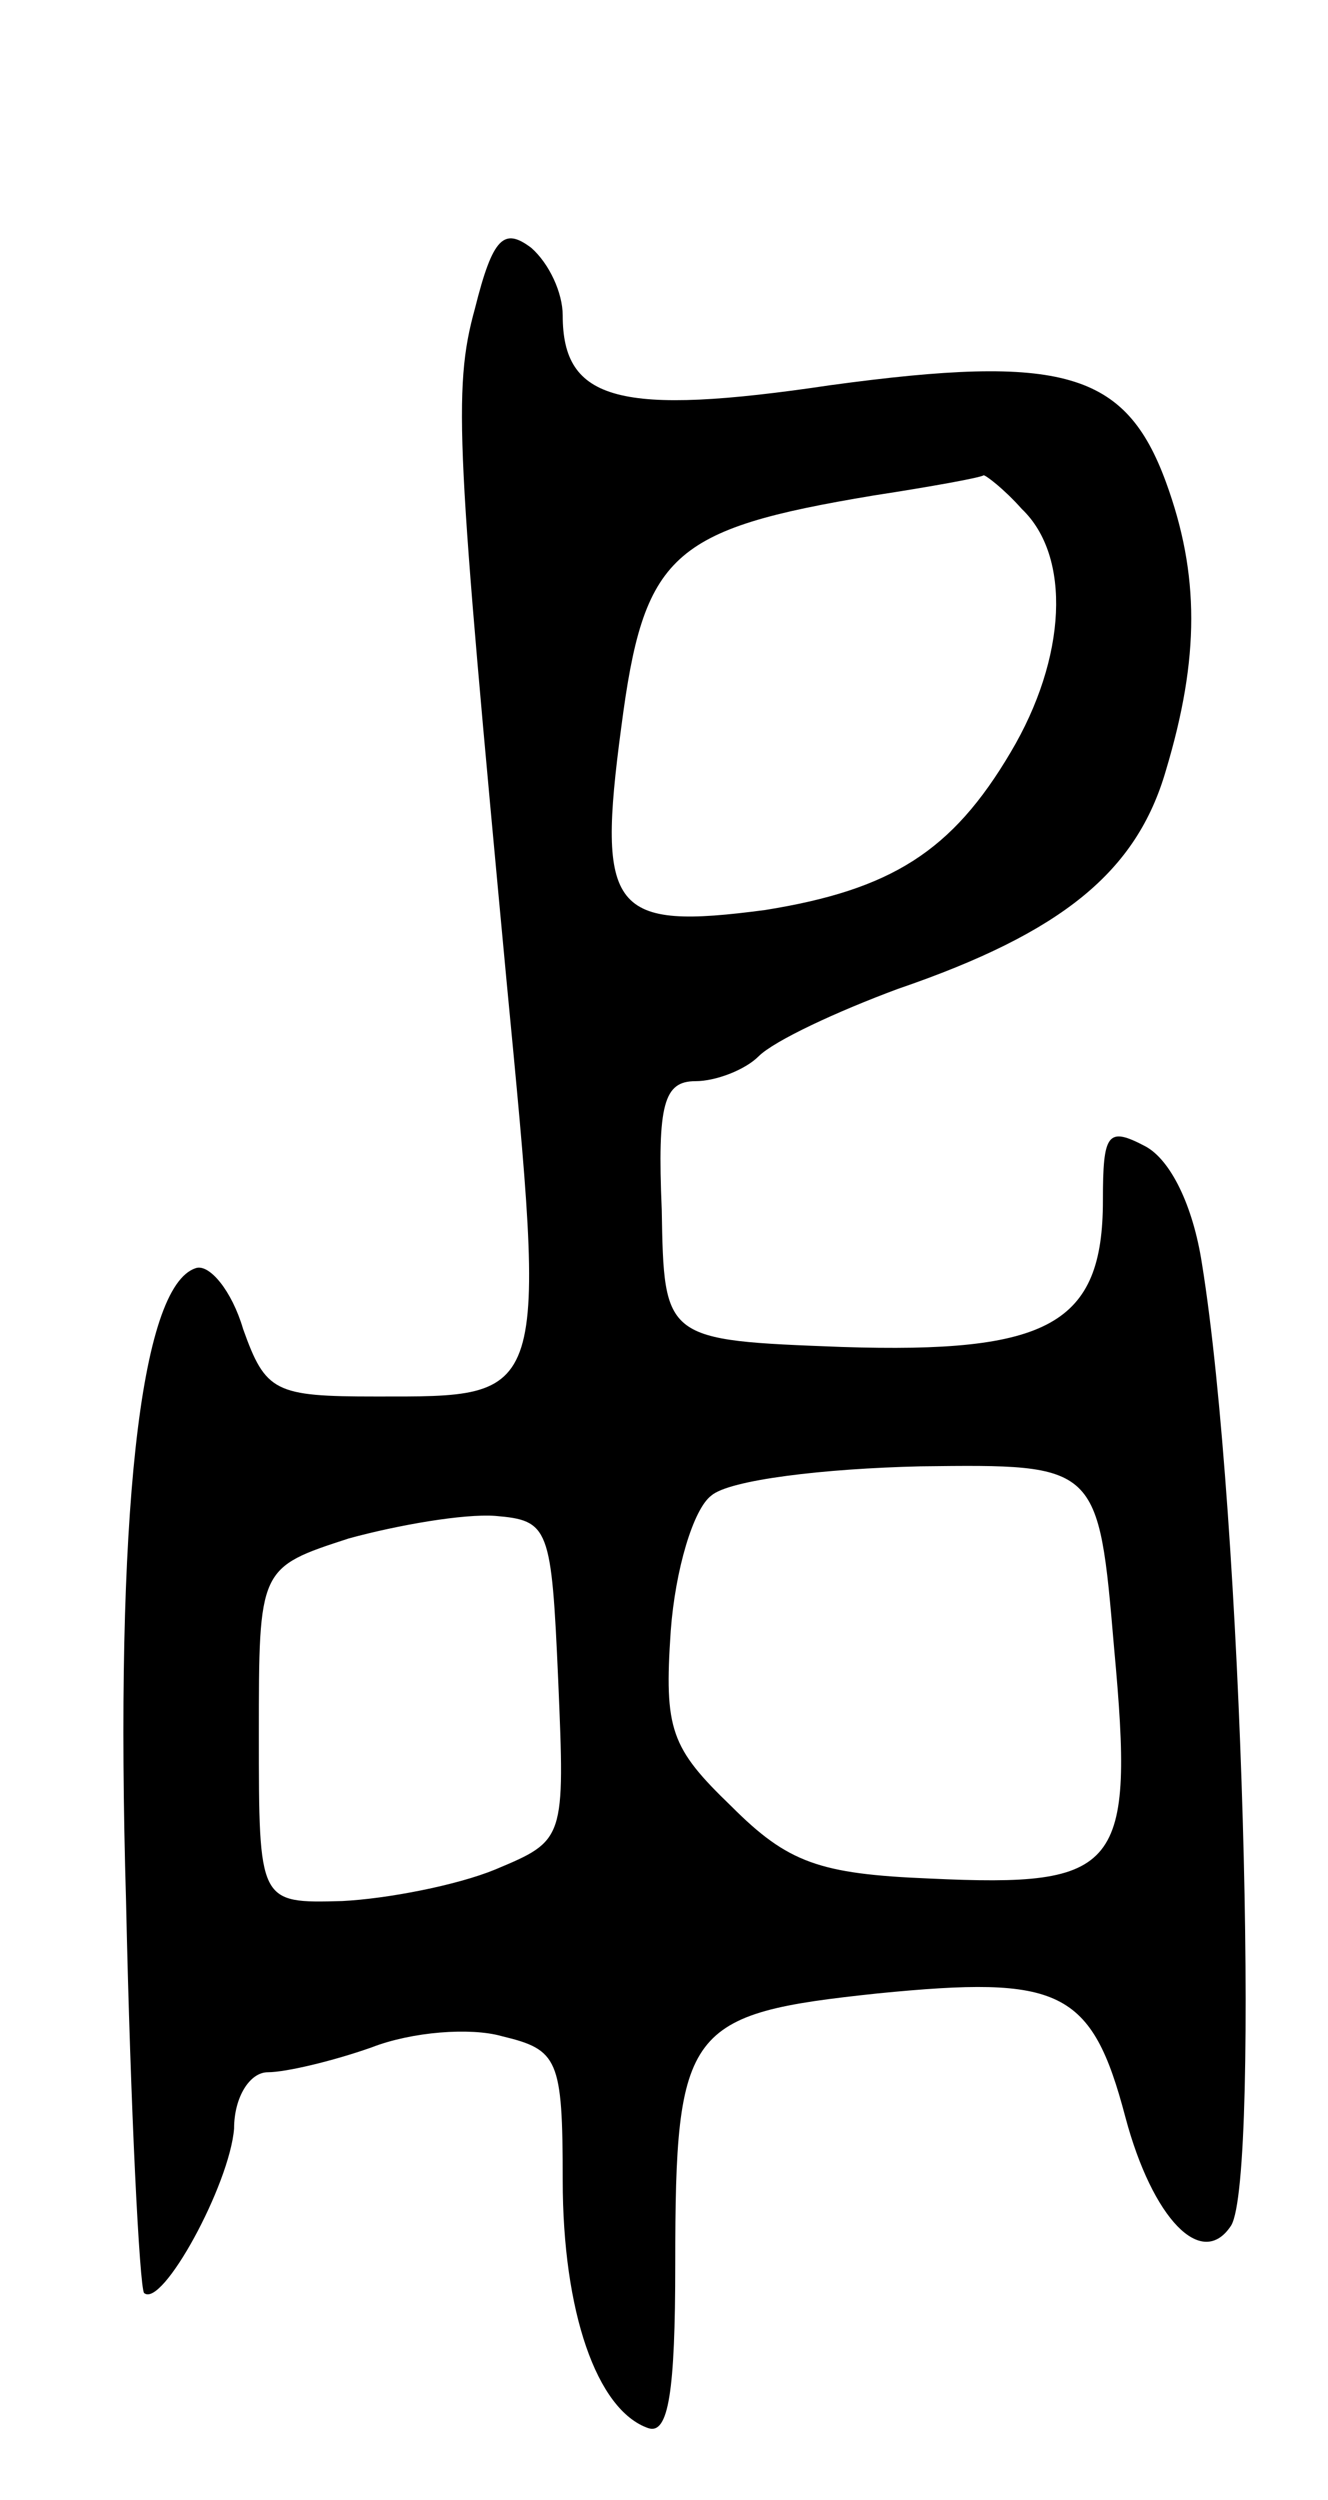<svg version="1.0" xmlns="http://www.w3.org/2000/svg"
 width="59pt" height="111pt" viewBox="0 0 59 111"
 preserveAspectRatio="xMidYMid meet">
<g transform="translate(0,111) scale(0.1,-0.1)"
fill="#000000" stroke="none">
<path d="M211 973 c-10 -36 -8 -63 14 -298 18 -188 19 -185 -58 -185 -45 0
-49 2 -59 30 -5 17 -15 29 -21 27 -25 -8 -36 -111 -31 -281 2 -93 6 -171 8
-174 8 -7 38 48 40 73 0 14 7 25 15 25 8 0 29 5 46 11 18 7 44 9 58 5 25 -6
27 -10 27 -64 0 -58 15 -102 38 -110 9 -3 12 16 12 73 0 105 5 111 90 120 81
8 95 2 110 -55 12 -45 34 -68 47 -48 13 22 5 316 -13 427 -4 26 -14 46 -25 52
-17 9 -19 6 -19 -24 0 -55 -24 -68 -116 -65 -79 3 -79 3 -80 61 -2 47 1 57 15
57 9 0 22 5 28 11 7 7 35 20 62 30 73 25 106 52 119 97 15 50 15 87 0 128 -18
49 -46 57 -149 43 -94 -14 -119 -7 -119 31 0 10 -6 23 -14 30 -12 9 -17 5 -25
-27z m243 -89 c22 -21 20 -66 -5 -108 -26 -44 -53 -61 -109 -70 -68 -9 -75 -1
-64 81 10 77 22 88 112 103 26 4 48 8 49 9 1 0 9 -6 17 -15z m41 -506 c9 -98
3 -106 -82 -102 -49 2 -63 7 -88 32 -27 26 -30 34 -27 78 2 27 10 54 18 60 8
7 50 12 93 13 79 1 79 1 86 -81z m-247 -14 c3 -71 3 -71 -28 -84 -17 -7 -48
-13 -68 -14 -37 -1 -37 -1 -37 74 0 74 0 74 40 87 22 6 51 11 65 10 24 -2 25
-5 28 -73z"/>
</g>
</svg>
